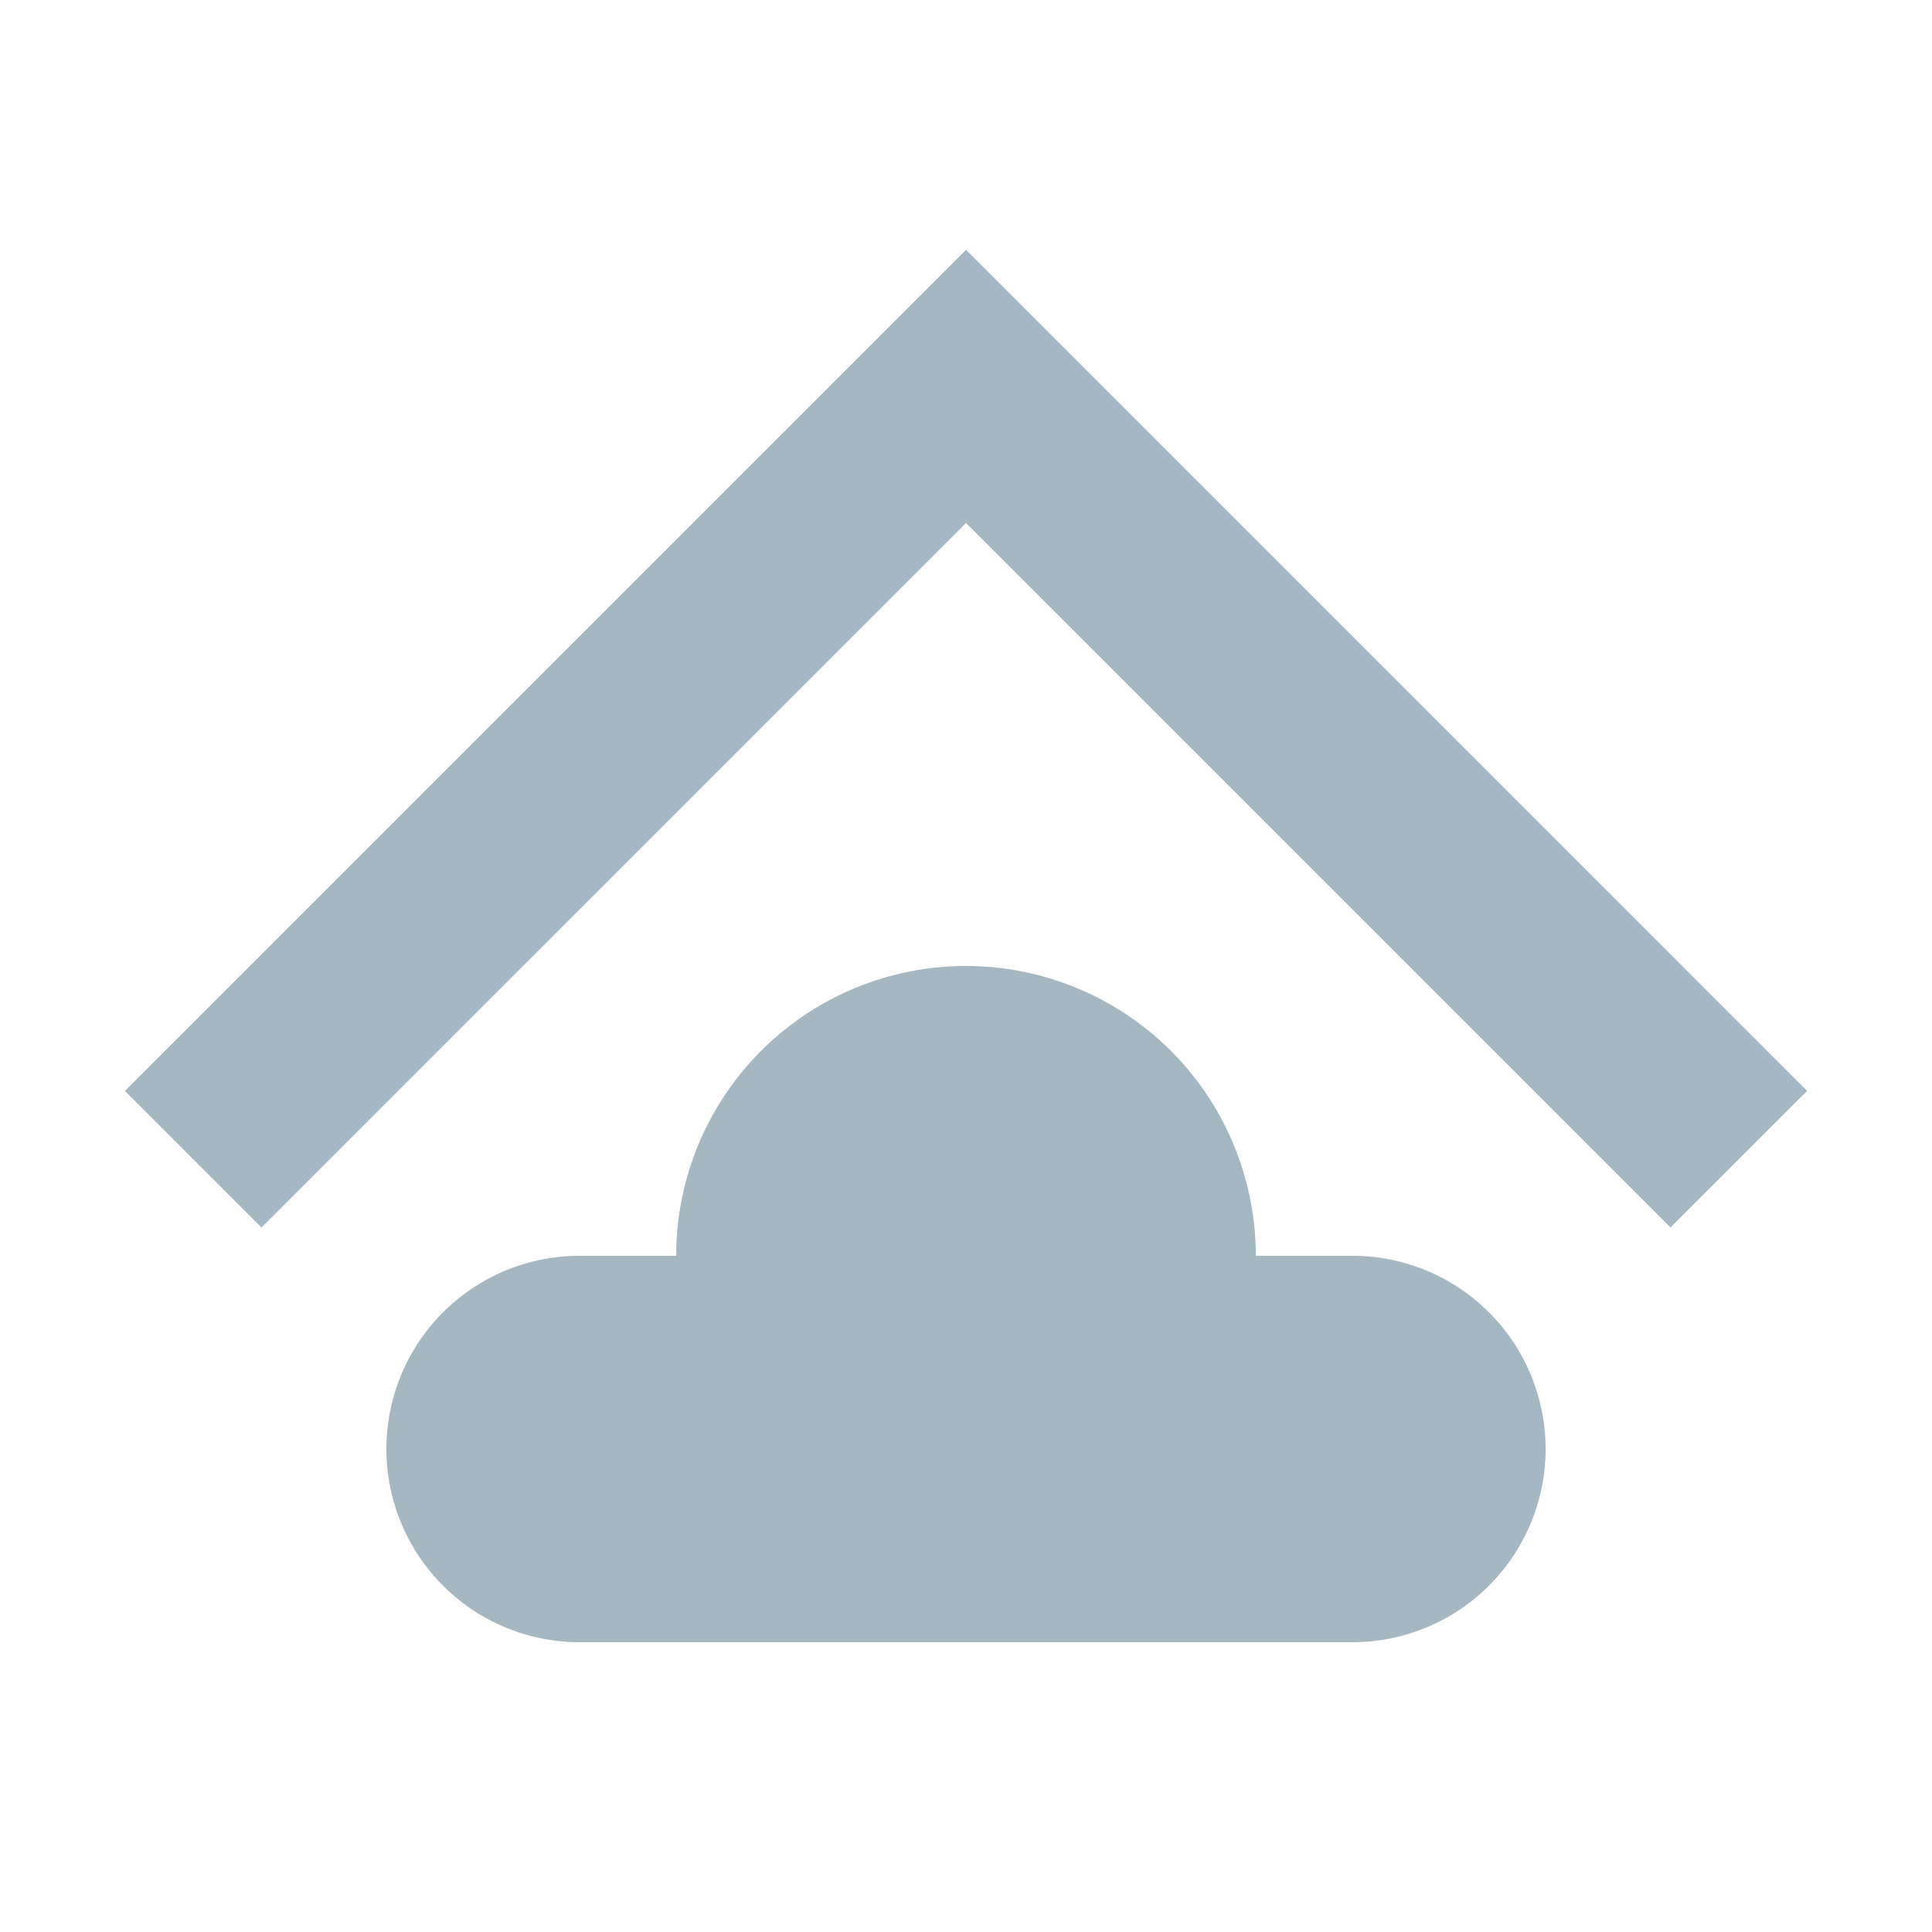 <svg xmlns="http://www.w3.org/2000/svg" width="20" height="20" fill="none" viewBox="0 0 20 20">
  <g class="20x20/Solid/site_cloud">
    <path fill="#A5B7C0" fill-rule="evenodd" d="m10 2.586 8.707 8.707-1.414 1.414L10 5.414l-7.293 7.293-1.414-1.414L10 2.586ZM4 15a2 2 0 0 1 2-2h1a3 3 0 1 1 6 0h1a2 2 0 1 1 0 4H6a2 2 0 0 1-2-2Z" class="Primary" clip-rule="evenodd"/>
  </g>
</svg>

